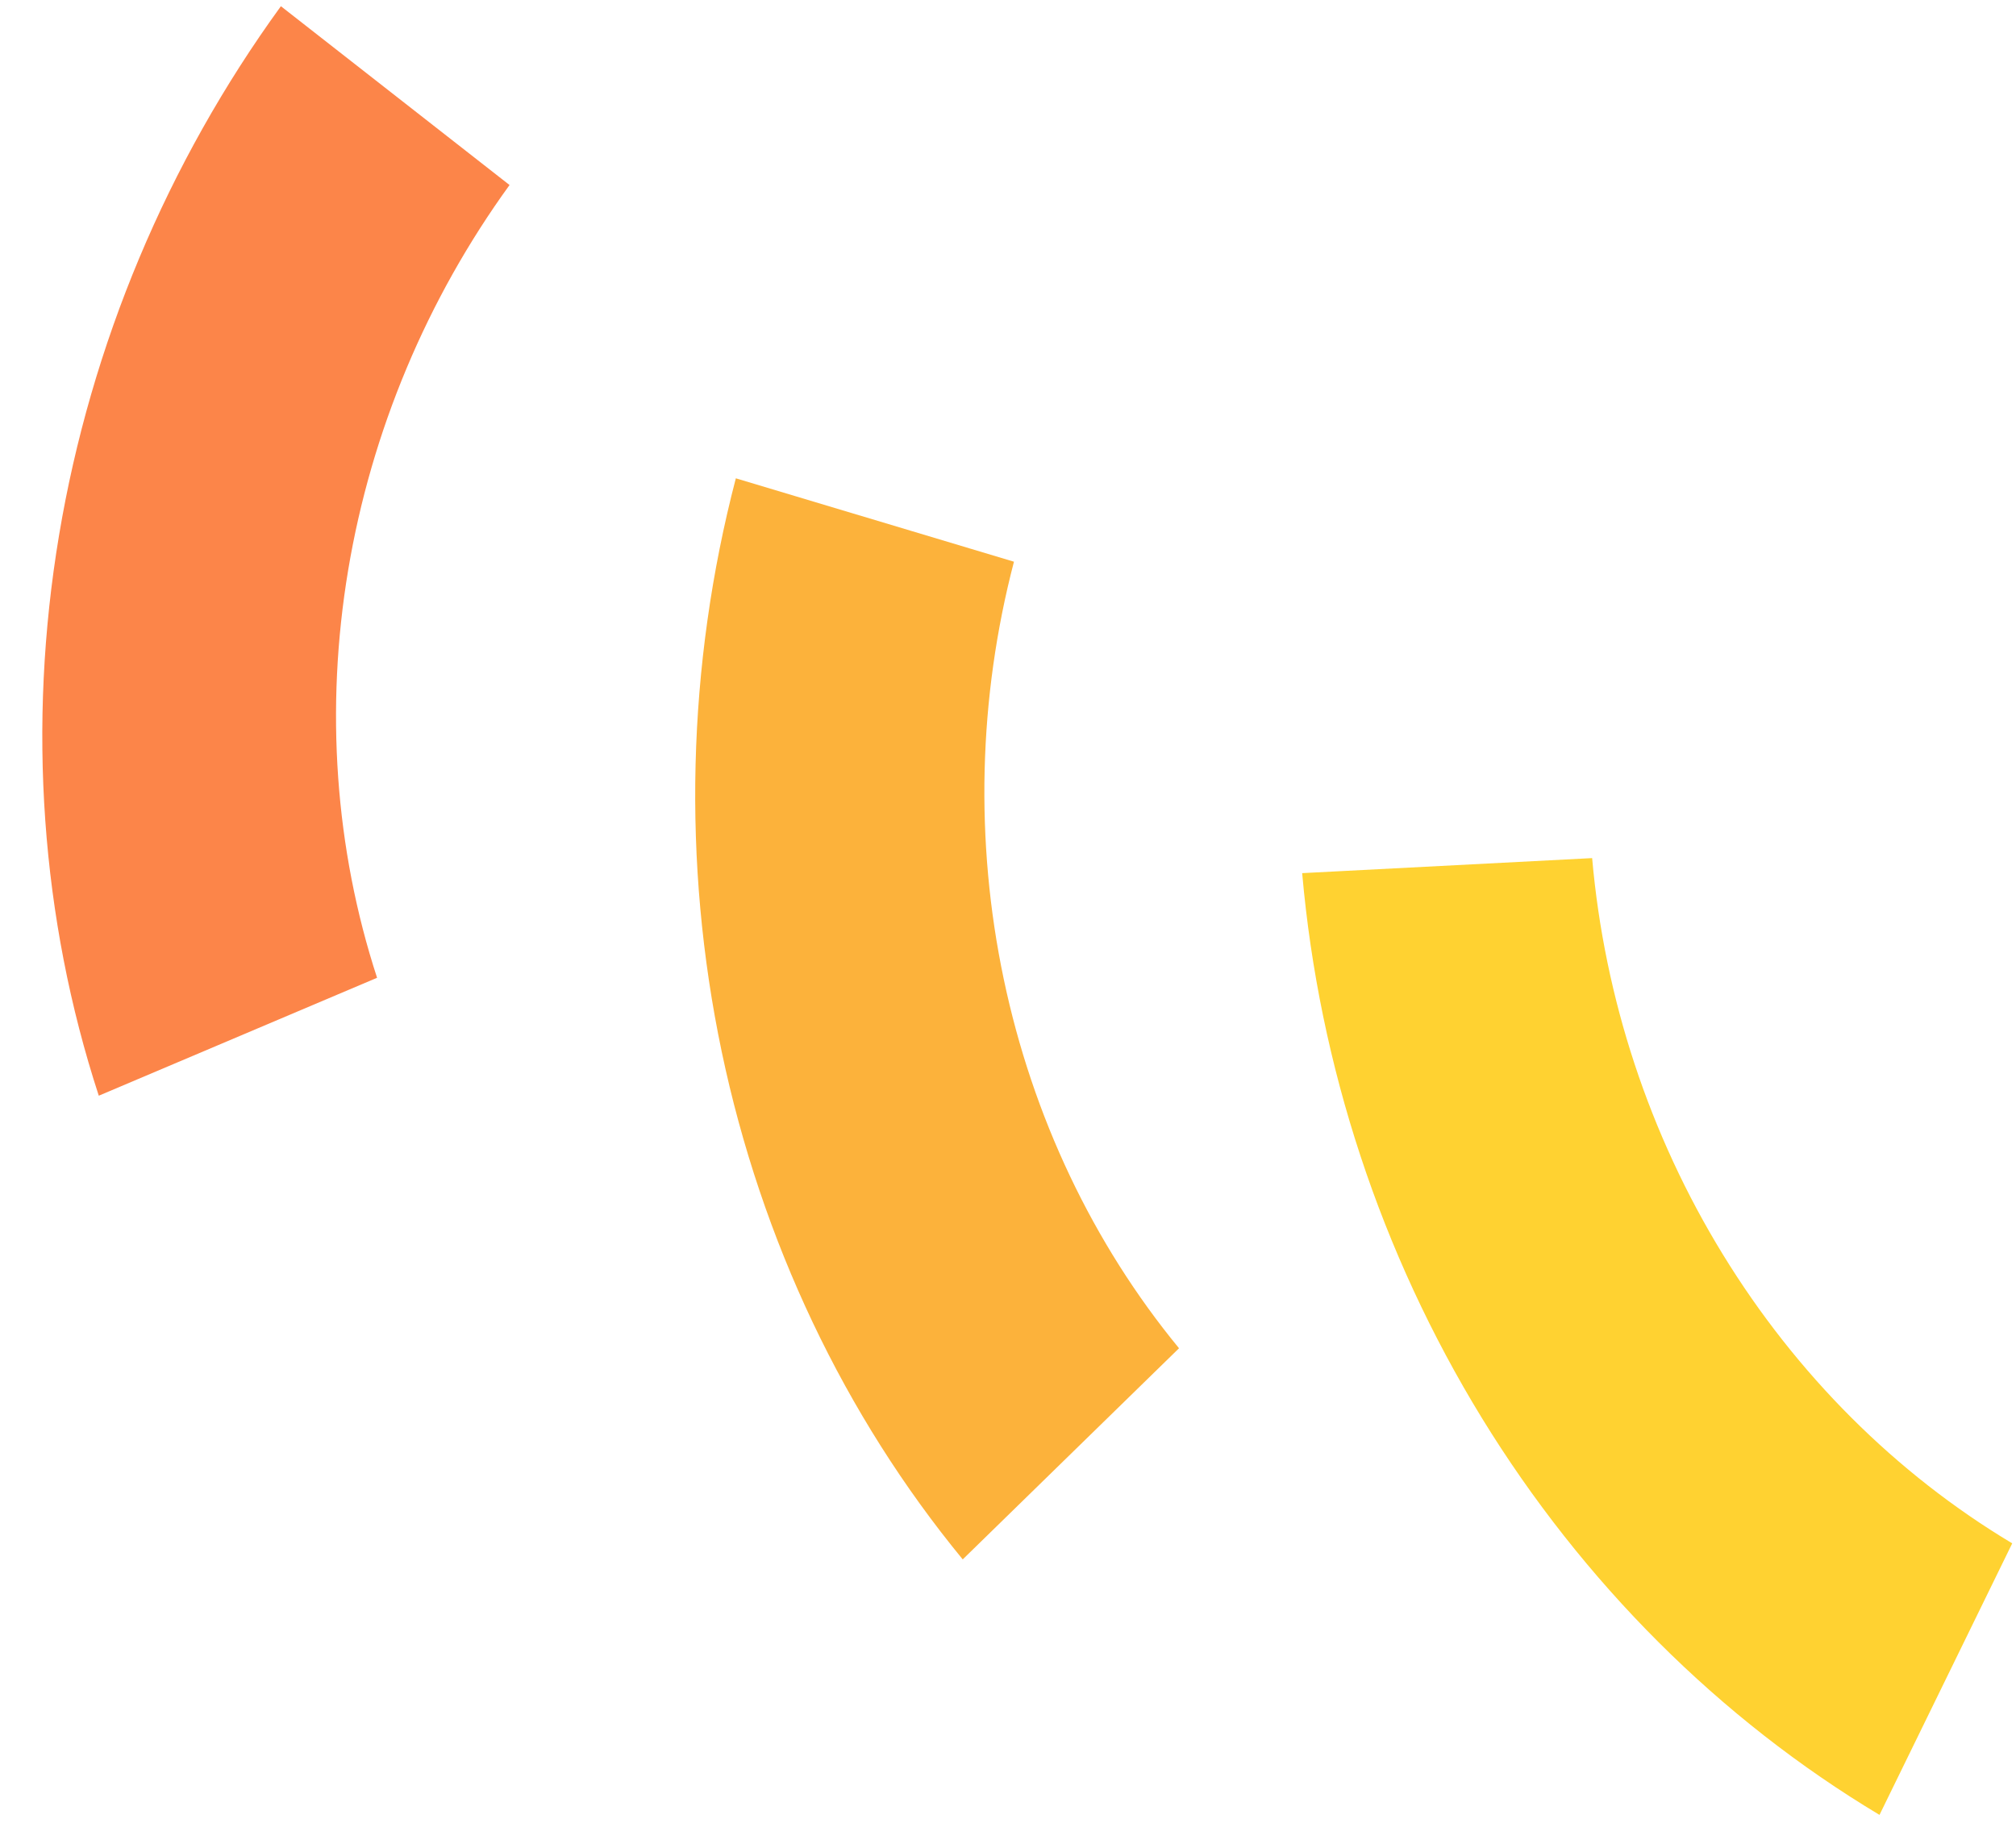 <svg width="24" height="22" viewBox="0 0 24 22" fill="none" xmlns="http://www.w3.org/2000/svg">
<path d="M22.375 21.609C20.471 20.468 18.843 18.842 17.641 16.883C16.44 14.923 15.704 12.692 15.502 10.396L18.954 10.217C19.101 11.888 19.636 13.511 20.511 14.937C21.385 16.363 22.569 17.546 23.955 18.376L22.375 21.609Z" fill="#FFD231"/>
<path d="M11.461 18.567C10.051 16.851 9.065 14.773 8.592 12.523C8.12 10.273 8.178 7.925 8.76 5.695L12.071 6.688C11.647 8.31 11.605 10.019 11.949 11.656C12.293 13.293 13.01 14.805 14.036 16.053L11.461 18.567Z" fill="#FCB23B"/>
<path d="M1.176 13.046C0.487 10.935 0.324 8.64 0.703 6.373C1.082 4.105 1.99 1.939 3.344 0.074L6.066 2.203C5.082 3.561 4.421 5.137 4.145 6.787C3.87 8.436 3.988 10.106 4.489 11.642L1.176 13.046Z" fill="#FC8549"/>
</svg>
